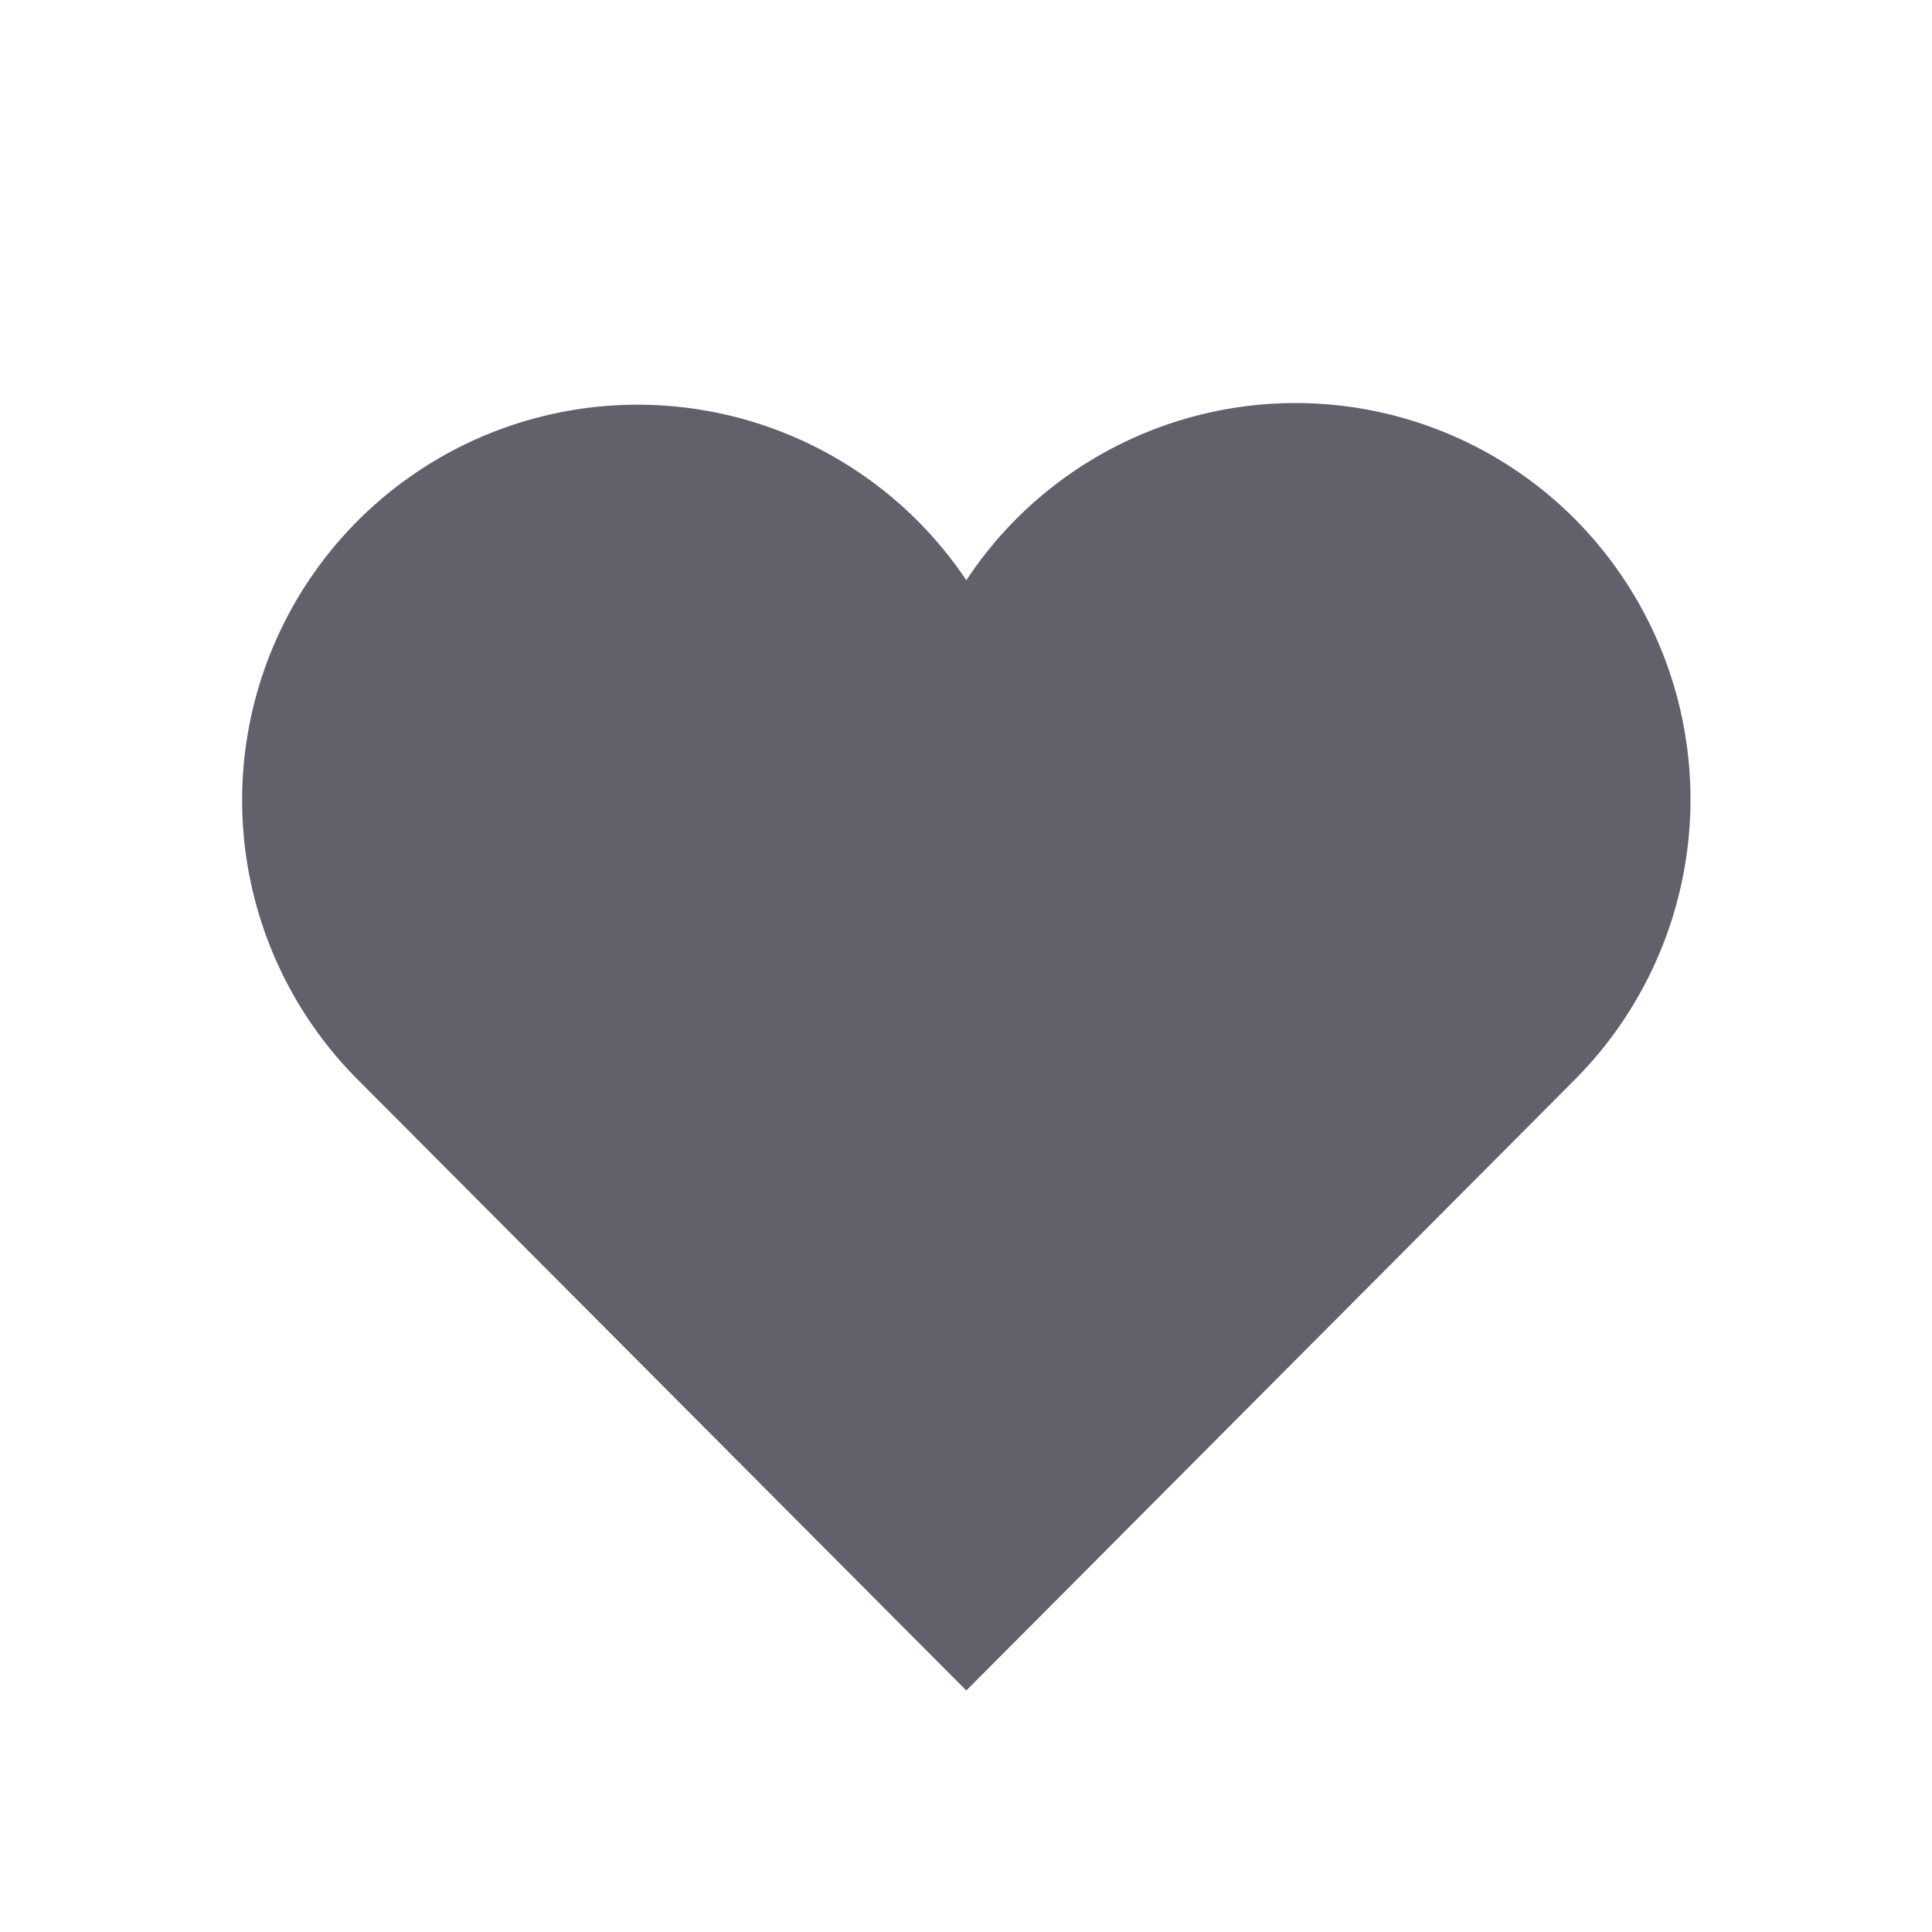 <svg xmlns="http://www.w3.org/2000/svg" height="48" width="48" viewBox="0 0 48 48"><title>heart anim 4</title><g fill="#61616b" class="nc-icon-wrapper"><g class="nc-loop-heart-48-icon-f"><path d="M39.125,12.892a9.8,9.8,0,0,0-15.117,1.524A9.826,9.826,0,1,0,8.89,26.825L24.008,42,39.125,26.825a9.878,9.878,0,0,0,0-13.932Z" fill="#61616b"></path><circle cx="24" cy="24" data-color="color-2" fill="#61616b" r="23"></circle></g><style>.nc-loop-heart-48-icon-f{--animation-duration:1.8s}.nc-loop-heart-48-icon-f *{transform-origin:50% 50%}.nc-loop-heart-48-icon-f :nth-child(1){animation:nc-loop-heart-anim 1.8s infinite}.nc-loop-heart-48-icon-f :nth-child(2){transform:scale(0);animation:nc-loop-heart-anim-2 1.8s infinite}@keyframes nc-loop-heart-anim{0%,100%,20%,40%{transform:scaleY(1)}10%,30%{transform:scale(.8)}}@keyframes nc-loop-heart-anim-2{0%{transform:scale(0);opacity:1}100%,40%{opacity:0;transform:scale(1)}}</style></g></svg>